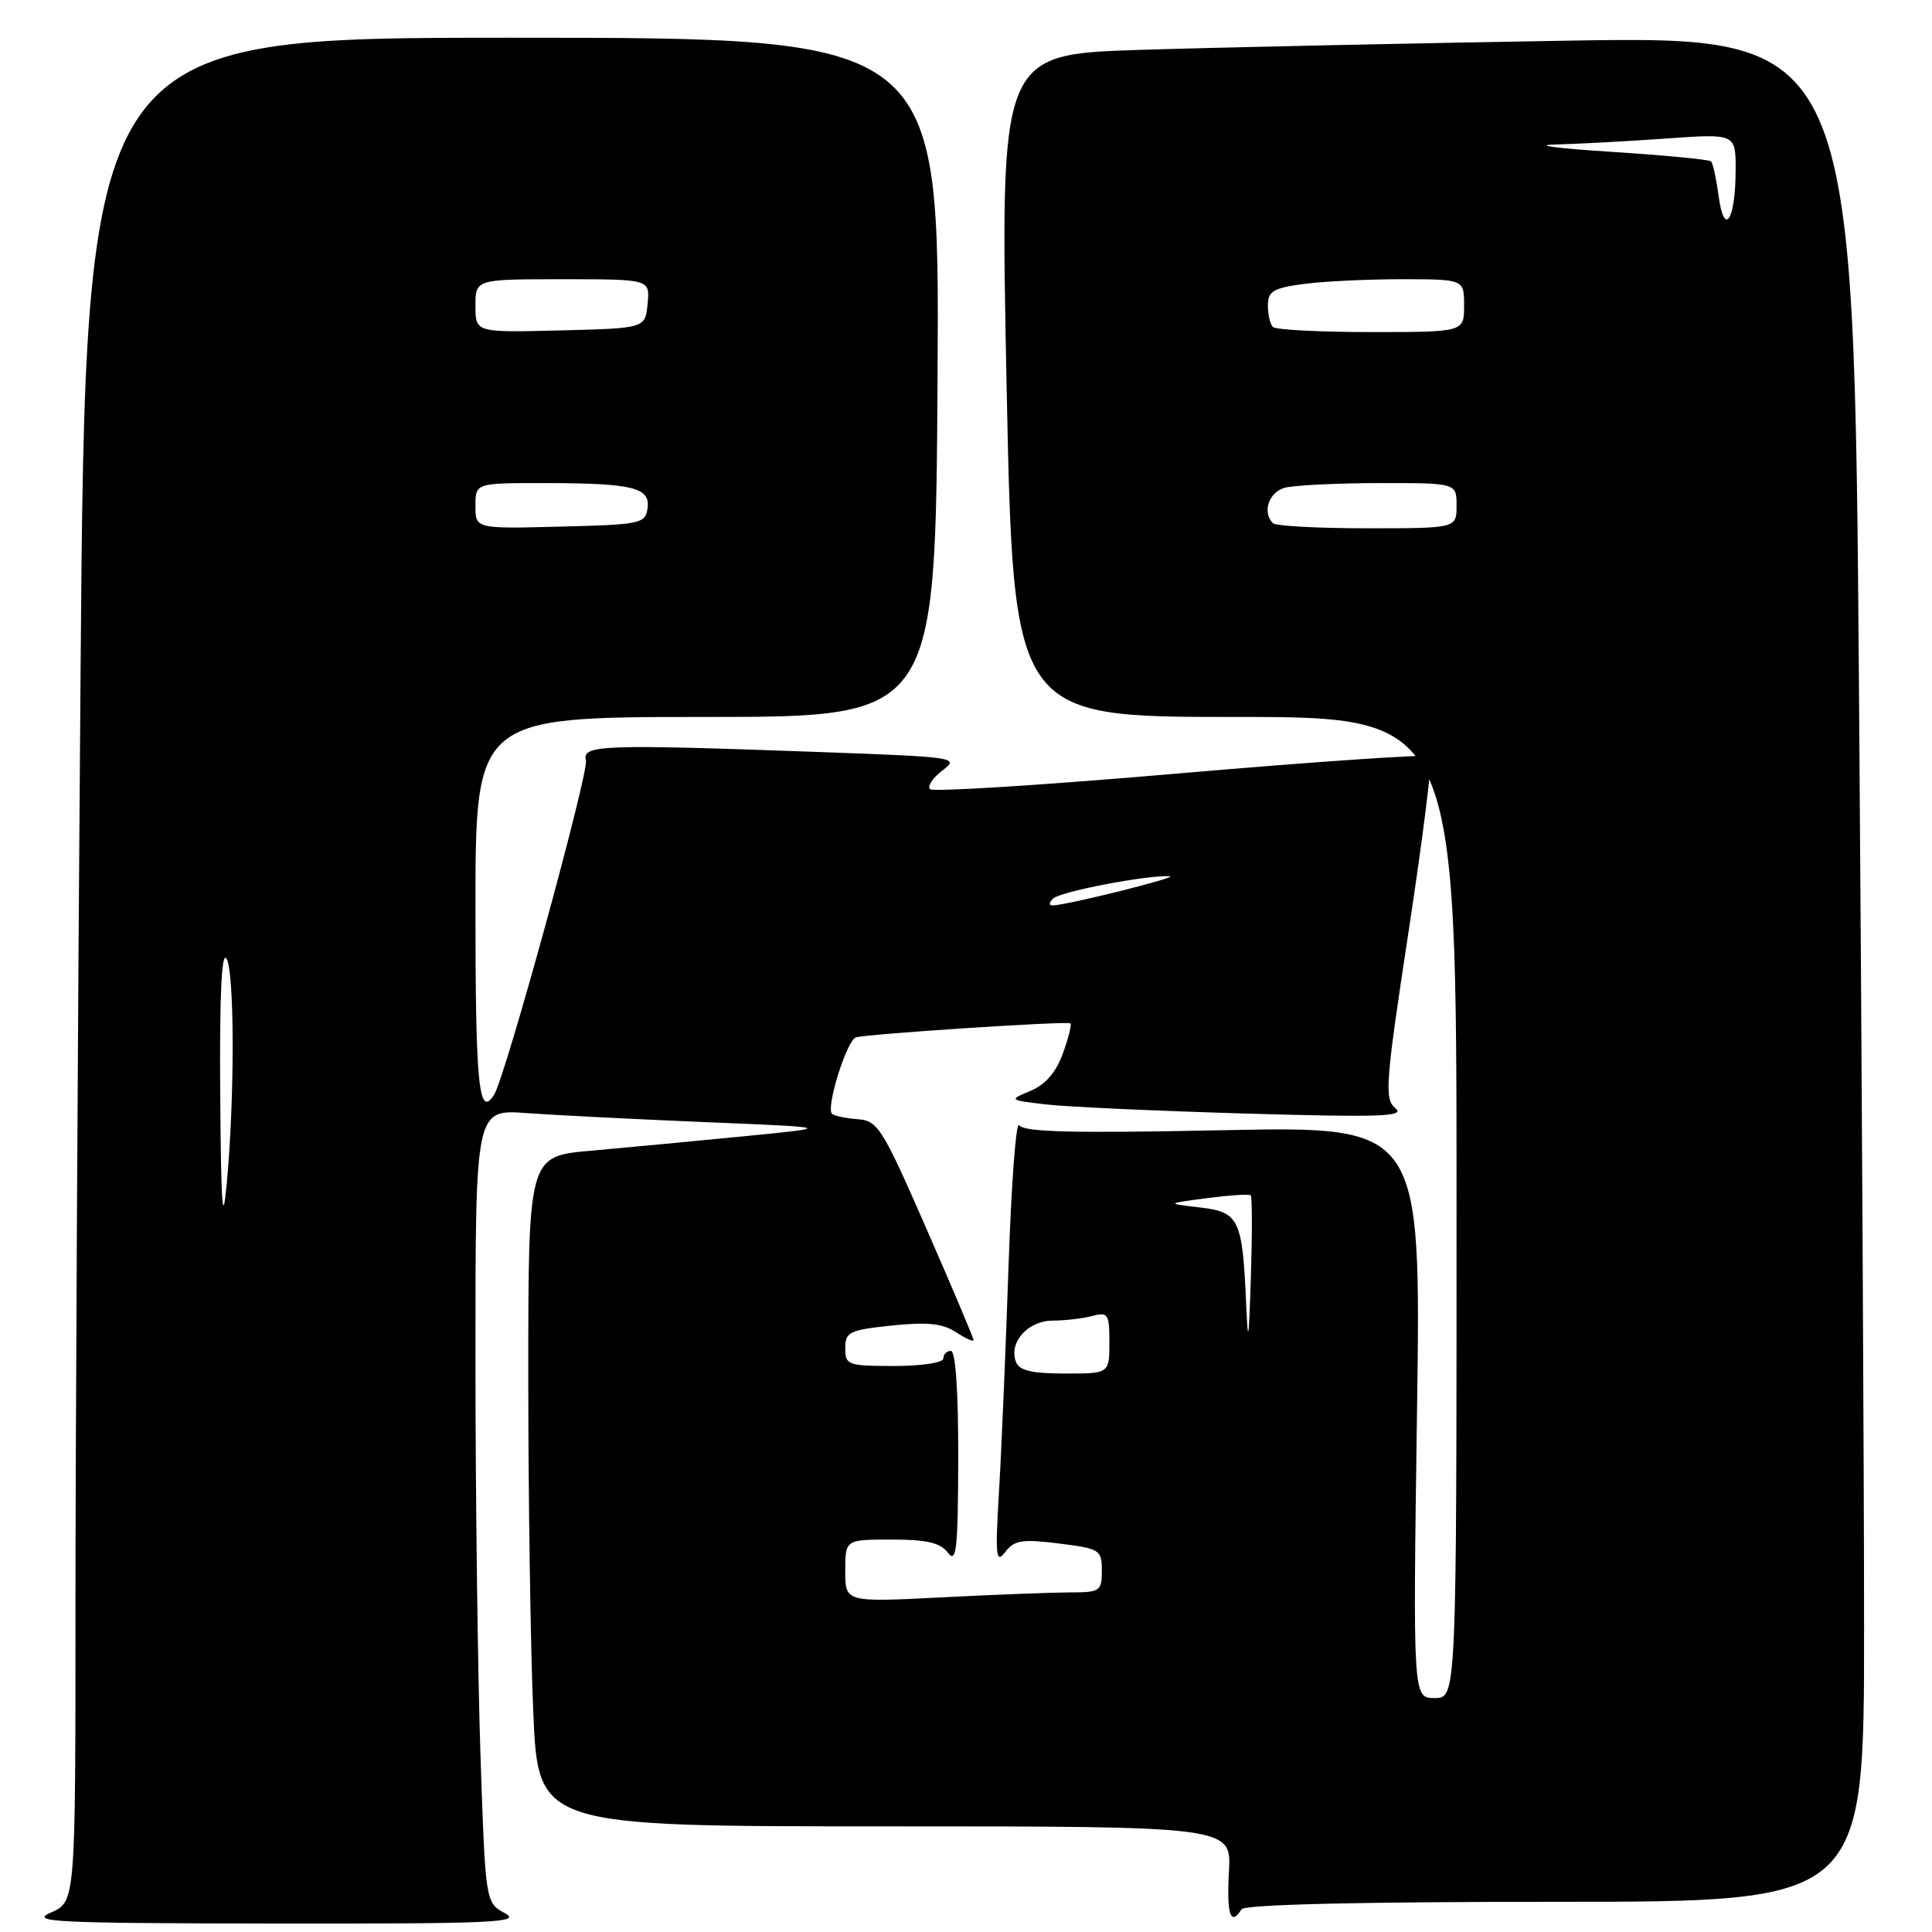 <?xml version="1.0" encoding="UTF-8" standalone="no"?>
<!DOCTYPE svg PUBLIC "-//W3C//DTD SVG 1.1//EN" "http://www.w3.org/Graphics/SVG/1.1/DTD/svg11.dtd" >
<svg xmlns="http://www.w3.org/2000/svg" xmlns:xlink="http://www.w3.org/1999/xlink" version="1.1" viewBox="0 0 256 256">
 <g >
 <path fill="currentColor"
d=" M 66.91 253.51 C 64.32 252.10 64.32 252.10 63.66 232.39 C 63.30 221.55 63.00 197.90 63.00 179.83 C 63.00 146.99 63.00 146.99 69.75 147.49 C 73.46 147.76 84.15 148.30 93.50 148.69 C 110.50 149.39 110.50 149.39 98.50 150.57 C 91.90 151.22 82.79 152.08 78.25 152.48 C 70.00 153.21 70.00 153.21 70.00 182.45 C 70.00 198.53 70.30 218.50 70.66 226.84 C 71.31 242.00 71.31 242.00 117.24 242.00 C 163.18 242.00 163.18 242.00 162.84 248.00 C 162.52 253.64 163.07 255.31 164.50 253.00 C 164.90 252.36 179.84 252.00 206.06 252.00 C 247.00 252.00 247.00 252.00 247.00 215.67 C 247.00 195.68 246.70 140.05 246.33 92.05 C 245.67 4.77 245.67 4.77 207.58 5.39 C 186.64 5.74 161.18 6.29 151.00 6.61 C 132.50 7.21 132.50 7.21 133.38 51.10 C 134.27 95.00 134.27 95.00 163.63 95.00 C 193.00 95.00 193.00 95.00 193.00 160.00 C 193.00 225.00 193.00 225.00 190.11 225.00 C 187.22 225.00 187.22 225.00 187.76 187.11 C 188.30 149.23 188.30 149.23 162.05 149.76 C 142.09 150.17 135.62 150.01 135.05 149.09 C 134.64 148.42 134.01 156.79 133.64 167.69 C 133.27 178.58 132.71 192.00 132.38 197.50 C 131.86 206.25 131.96 207.27 133.20 205.65 C 134.41 204.07 135.43 203.91 140.31 204.52 C 145.75 205.20 146.00 205.36 146.00 208.12 C 146.00 210.84 145.77 211.00 141.75 211.00 C 139.41 211.01 131.76 211.30 124.75 211.66 C 112.00 212.31 112.00 212.31 112.00 208.15 C 112.00 204.00 112.00 204.00 118.14 204.00 C 122.81 204.00 124.60 204.42 125.61 205.75 C 126.73 207.23 126.94 205.31 126.97 193.25 C 126.99 184.40 126.62 179.00 126.00 179.00 C 125.45 179.00 125.00 179.45 125.00 180.00 C 125.00 180.56 122.17 181.00 118.50 181.00 C 112.34 181.00 112.00 180.88 112.00 178.64 C 112.00 176.49 112.54 176.23 118.17 175.64 C 122.87 175.15 124.90 175.36 126.67 176.52 C 127.95 177.36 129.00 177.83 129.00 177.57 C 129.00 177.30 126.19 170.65 122.75 162.79 C 116.89 149.40 116.31 148.49 113.63 148.30 C 112.05 148.18 110.52 147.86 110.24 147.57 C 109.42 146.75 112.20 137.85 113.41 137.46 C 114.79 137.01 141.38 135.27 141.84 135.60 C 142.03 135.74 141.58 137.53 140.84 139.58 C 139.95 142.07 138.53 143.71 136.58 144.53 C 133.65 145.76 133.65 145.76 138.58 146.34 C 141.28 146.66 153.18 147.20 165.00 147.55 C 183.01 148.07 186.24 147.95 184.89 146.84 C 183.42 145.61 183.57 143.58 186.69 123.13 C 188.56 110.83 189.85 100.51 189.54 100.21 C 189.23 99.90 174.35 100.92 156.46 102.46 C 138.58 104.01 123.63 104.96 123.24 104.57 C 122.85 104.18 123.59 103.07 124.88 102.09 C 127.16 100.37 126.71 100.31 108.95 99.66 C 79.64 98.60 77.11 98.69 77.64 100.75 C 78.05 102.31 66.99 142.60 65.49 145.02 C 63.45 148.32 63.00 143.90 63.00 120.50 C 63.00 95.00 63.00 95.00 93.48 95.00 C 123.96 95.00 123.96 95.00 124.23 50.00 C 124.50 5.00 124.50 5.00 67.91 5.00 C 11.33 5.00 11.33 5.00 10.67 89.75 C 10.30 136.36 10.00 191.94 10.00 213.25 C 10.00 251.99 10.00 251.99 6.75 253.42 C 3.85 254.68 7.10 254.84 36.50 254.88 C 65.42 254.91 69.18 254.75 66.91 253.51 Z  M 134.62 180.46 C 133.63 177.88 136.19 175.00 139.49 174.99 C 141.15 174.98 143.51 174.70 144.75 174.37 C 146.82 173.82 147.00 174.10 147.00 177.88 C 147.00 182.00 147.00 182.00 141.11 182.00 C 136.72 182.00 135.06 181.61 134.62 180.46 Z  M 165.11 172.50 C 164.62 161.50 164.17 160.59 158.96 159.99 C 154.50 159.47 154.50 159.47 159.94 158.76 C 162.93 158.37 165.54 158.20 165.73 158.39 C 165.92 158.58 165.93 163.41 165.75 169.12 C 165.47 177.91 165.37 178.43 165.11 172.50 Z  M 29.18 145.00 C 29.08 132.10 29.36 126.01 30.00 127.00 C 31.09 128.69 31.11 145.60 30.03 157.00 C 29.49 162.69 29.29 159.78 29.18 145.00 Z  M 139.55 119.06 C 140.48 118.14 152.00 115.93 155.00 116.10 C 156.42 116.18 141.55 119.90 139.55 119.97 C 138.95 119.99 138.95 119.65 139.55 119.06 Z  M 63.00 67.03 C 63.00 64.00 63.00 64.00 72.25 64.01 C 83.92 64.03 86.20 64.60 85.80 67.38 C 85.52 69.38 84.85 69.52 74.25 69.78 C 63.00 70.07 63.00 70.07 63.00 67.03 Z  M 168.67 69.33 C 167.22 67.88 168.12 65.20 170.25 64.63 C 171.49 64.30 177.11 64.02 182.75 64.01 C 193.00 64.00 193.00 64.00 193.00 67.00 C 193.00 70.00 193.00 70.00 181.17 70.00 C 174.66 70.00 169.03 69.70 168.67 69.33 Z  M 63.00 40.53 C 63.00 37.00 63.00 37.00 74.56 37.00 C 86.13 37.00 86.13 37.00 85.81 40.25 C 85.50 43.50 85.50 43.50 74.25 43.78 C 63.00 44.07 63.00 44.07 63.00 40.53 Z  M 168.67 43.33 C 168.30 42.97 168.00 41.68 168.00 40.47 C 168.00 38.61 168.72 38.17 172.64 37.64 C 175.19 37.29 181.04 37.00 185.64 37.00 C 194.00 37.00 194.00 37.00 194.00 40.50 C 194.00 44.00 194.00 44.00 181.67 44.00 C 174.88 44.00 169.03 43.70 168.67 43.33 Z  M 227.73 26.00 C 227.42 23.71 226.97 21.63 226.72 21.38 C 226.47 21.14 220.47 20.56 213.38 20.11 C 206.30 19.66 203.02 19.22 206.10 19.15 C 209.17 19.07 215.81 18.71 220.85 18.35 C 230.00 17.70 230.00 17.70 229.98 22.60 C 229.96 29.21 228.46 31.47 227.73 26.00 Z "/>
</g>
</svg>